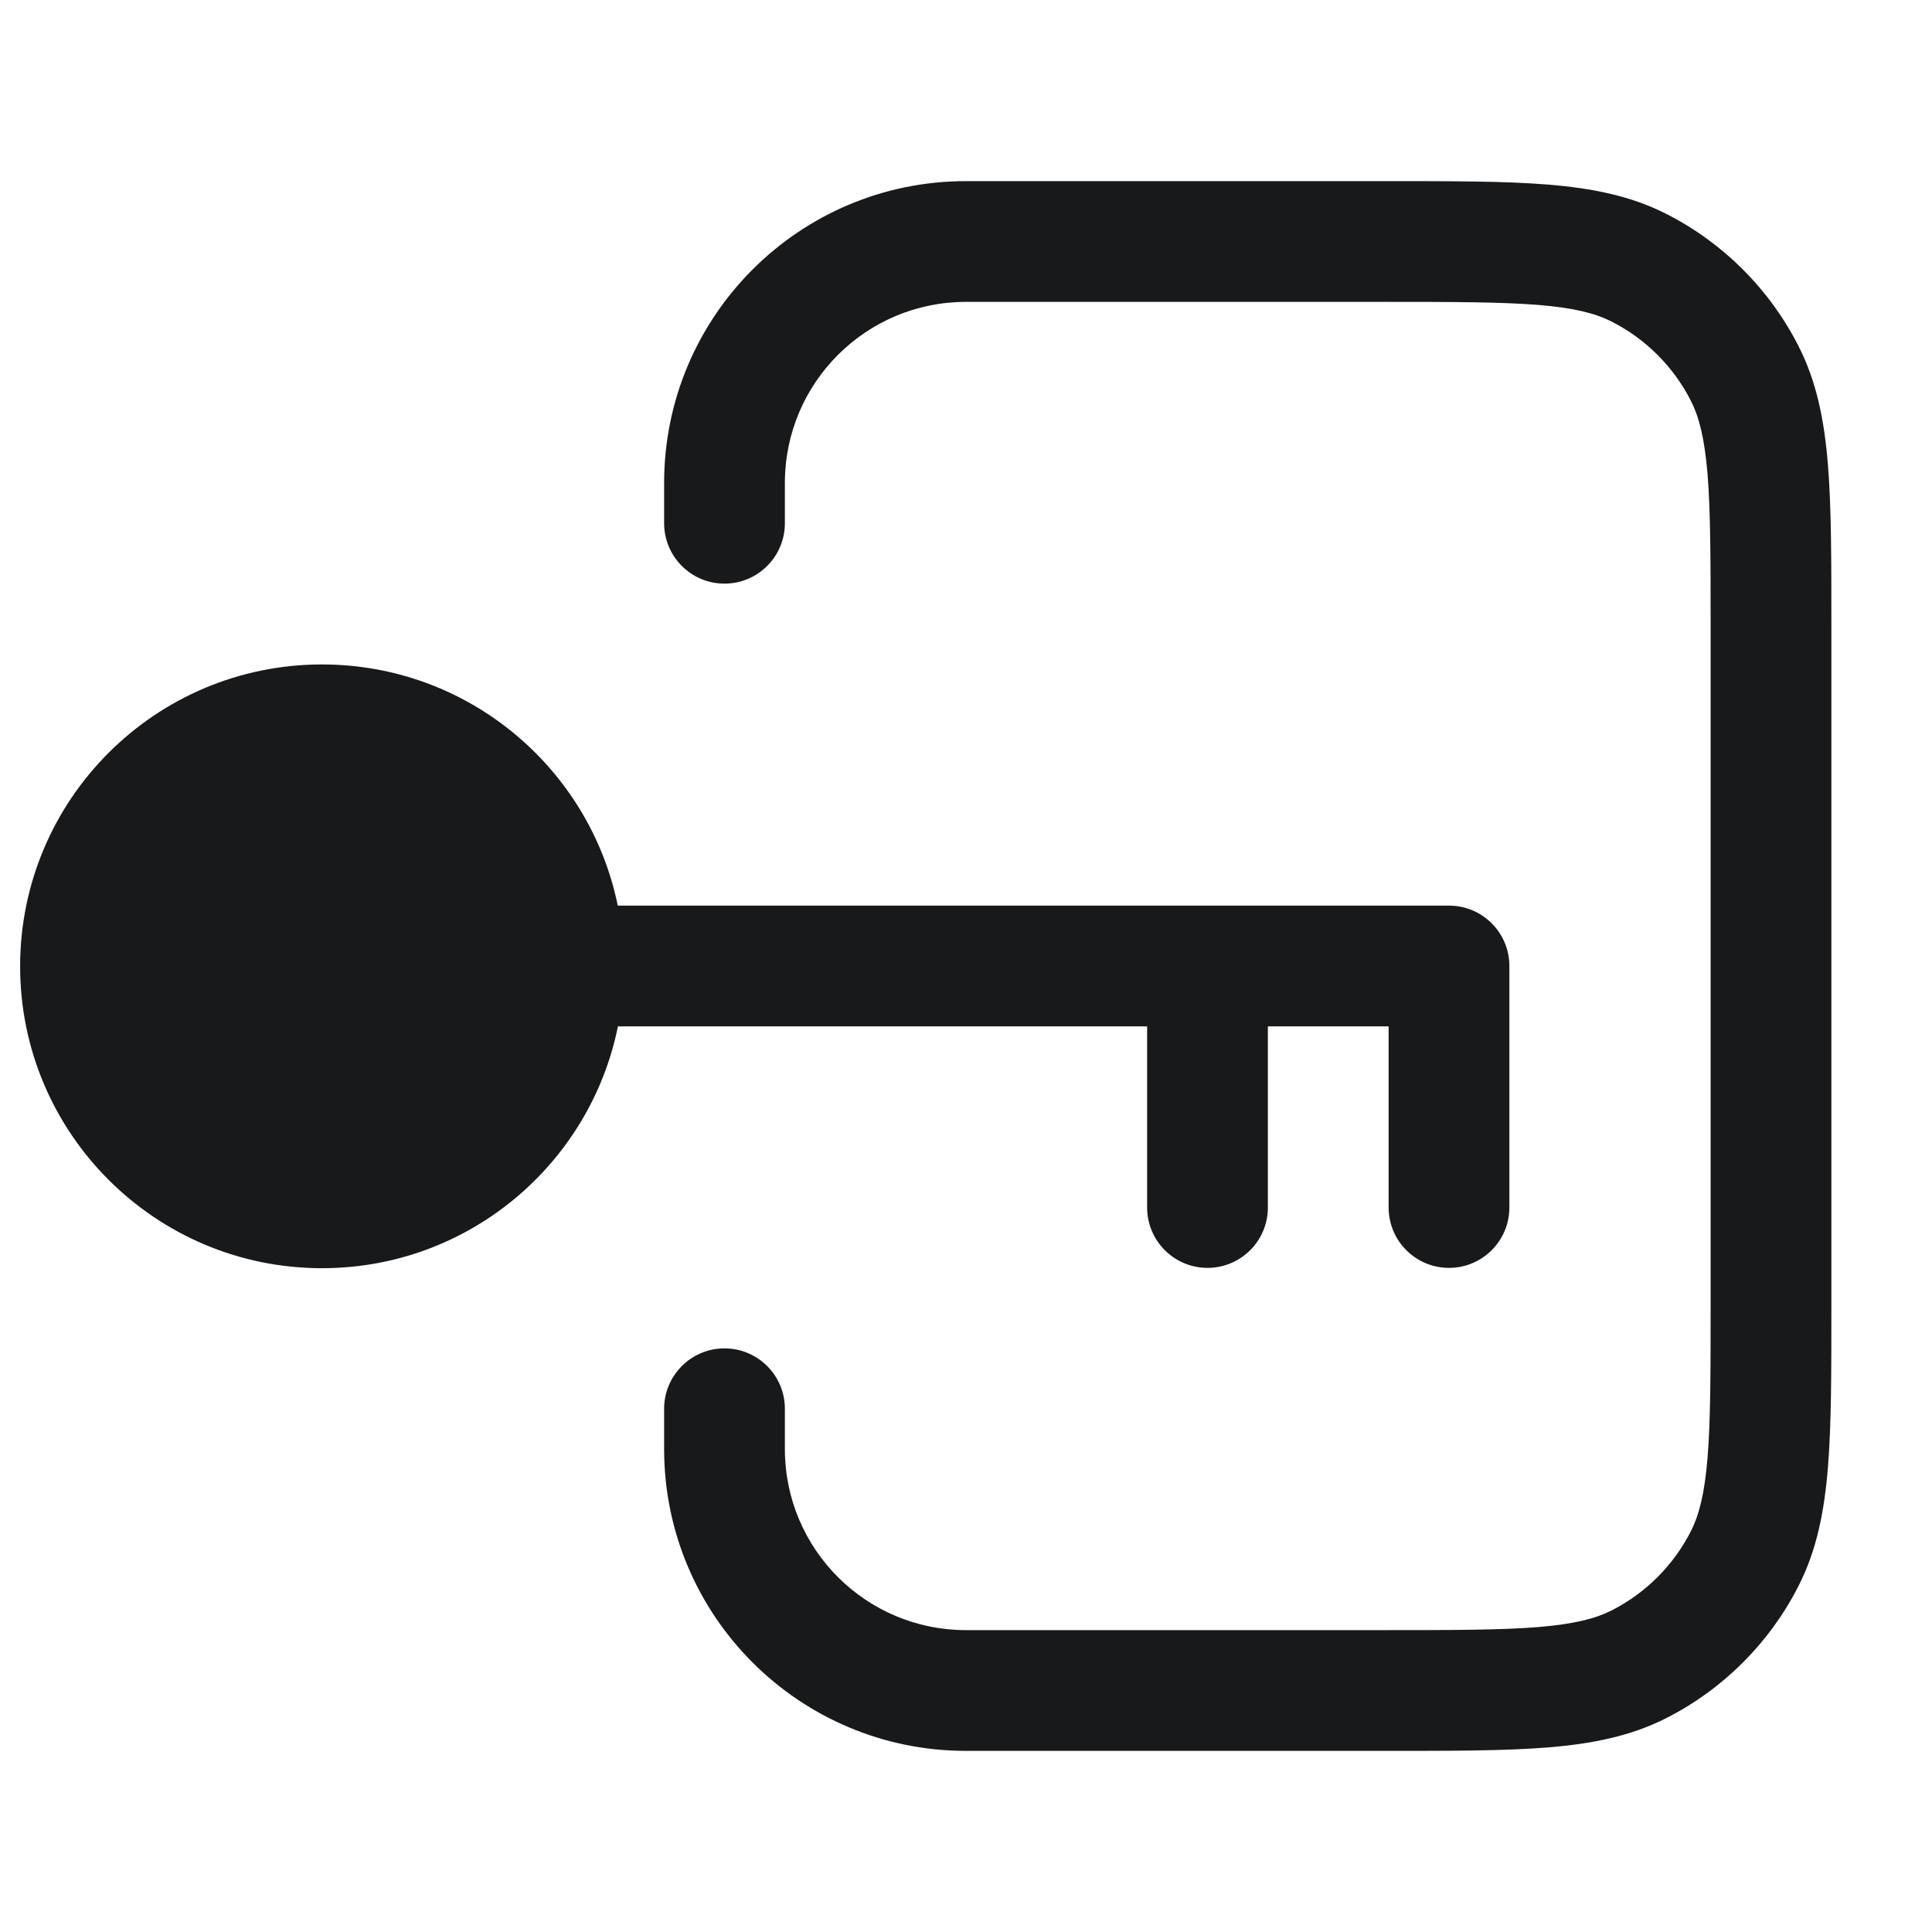 <svg width="24" height="24" viewBox="0 0 24 24" fill="none" xmlns="http://www.w3.org/2000/svg">
<path fill-rule="evenodd" clip-rule="evenodd" d="M17.2 3.75C18.052 3.75 18.647 3.751 19.109 3.788C19.563 3.825 19.824 3.895 20.021 3.995C20.445 4.211 20.789 4.555 21.005 4.979C21.105 5.176 21.174 5.437 21.212 5.891C21.249 6.353 21.25 6.948 21.25 7.8V16.2C21.25 17.052 21.249 17.647 21.212 18.109C21.174 18.563 21.105 18.824 21.005 19.021C20.789 19.445 20.445 19.789 20.021 20.005C19.824 20.105 19.563 20.174 19.109 20.212C18.647 20.249 18.052 20.25 17.2 20.25H12C10.757 20.25 9.75 19.243 9.75 18V17.5C9.75 17.086 9.414 16.75 9 16.75C8.586 16.75 8.25 17.086 8.25 17.5V18C8.25 20.071 9.929 21.75 12 21.75H17.2H17.232C18.045 21.75 18.701 21.75 19.232 21.707C19.778 21.662 20.258 21.568 20.703 21.341C21.408 20.982 21.982 20.408 22.341 19.703C22.568 19.258 22.662 18.778 22.707 18.232C22.75 17.701 22.75 17.045 22.75 16.232V16.2V7.8V7.768C22.75 6.955 22.75 6.299 22.707 5.769C22.662 5.222 22.568 4.742 22.341 4.298C21.982 3.592 21.408 3.018 20.703 2.659C20.258 2.432 19.778 2.338 19.232 2.293C18.701 2.25 18.045 2.25 17.232 2.25H17.2H12C9.929 2.25 8.25 3.929 8.25 6V6.5C8.25 6.914 8.586 7.25 9 7.25C9.414 7.25 9.75 6.914 9.75 6.5V6C9.75 4.757 10.757 3.75 12 3.75H17.2ZM0.25 12.004C0.25 9.933 1.929 8.254 4 8.254C5.813 8.254 7.325 9.54 7.674 11.25H15H18C18.414 11.25 18.75 11.586 18.75 12V15C18.75 15.414 18.414 15.75 18 15.75C17.586 15.75 17.25 15.414 17.25 15V12.75H15.75V15C15.75 15.414 15.414 15.75 15 15.75C14.586 15.75 14.25 15.414 14.25 15V12.75H7.676C7.33 14.464 5.816 15.754 4 15.754C1.929 15.754 0.25 14.075 0.25 12.004Z" fill="#18191A"/>
</svg>
